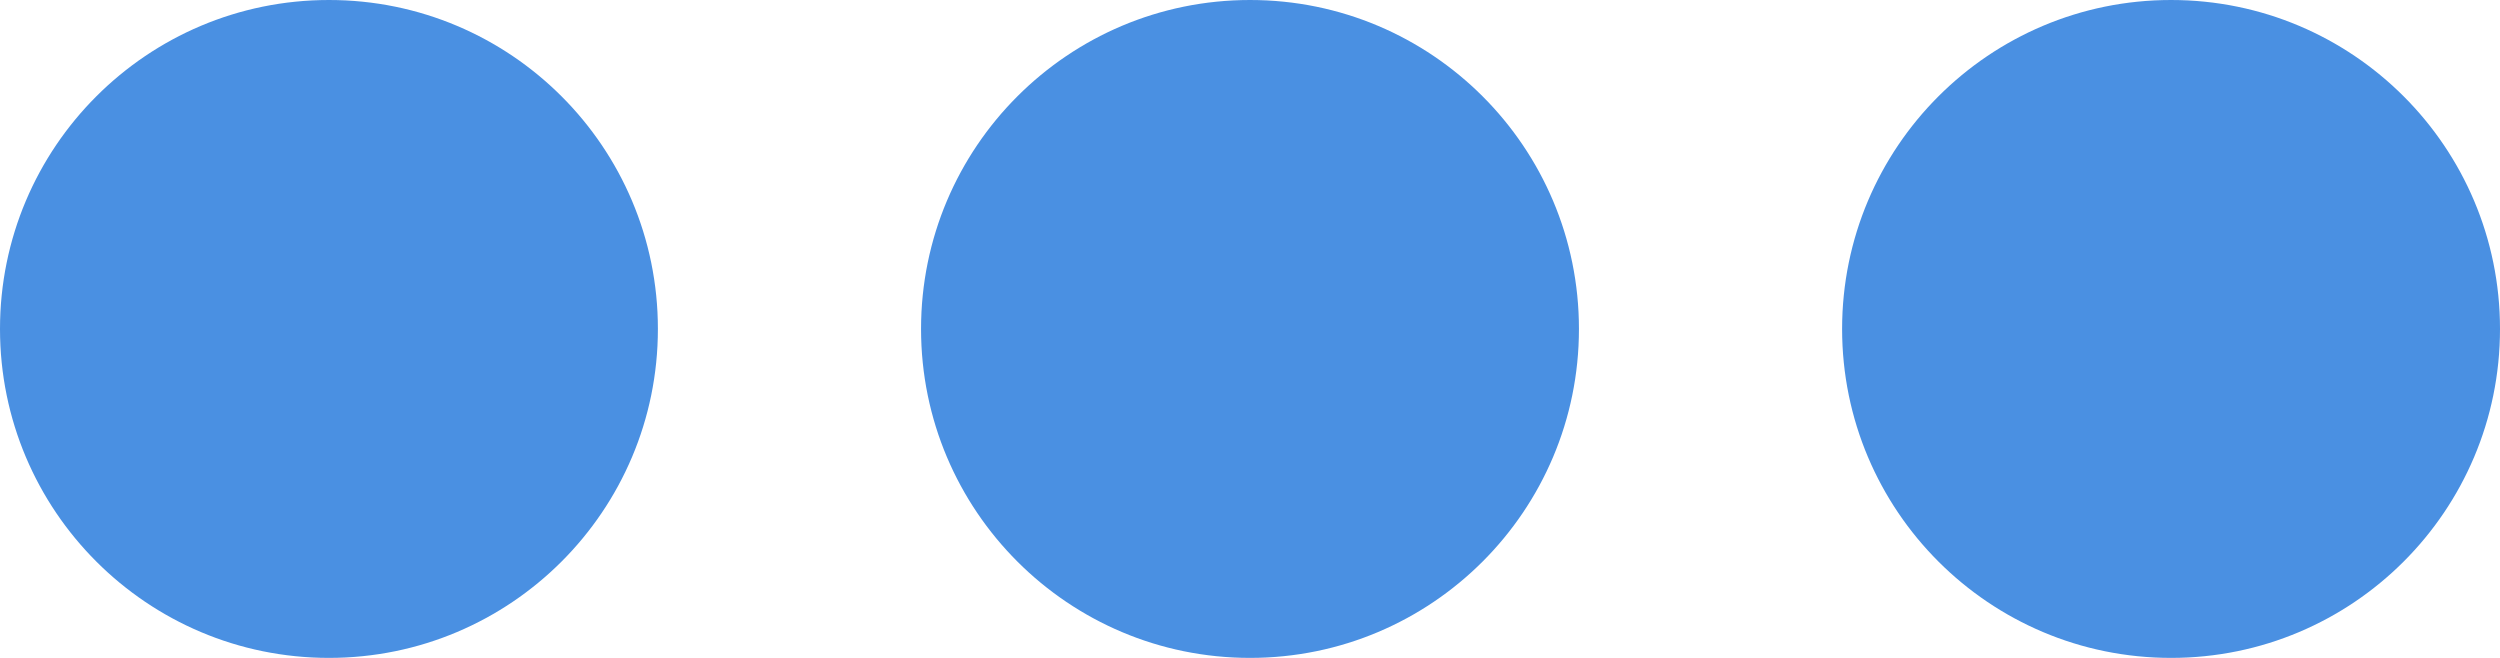 <?xml version="1.0" encoding="UTF-8"?>
<svg width="19px" height="5px" viewBox="0 0 19 5" version="1.1" xmlns="http://www.w3.org/2000/svg" xmlns:xlink="http://www.w3.org/1999/xlink">
    <!-- Generator: Sketch 52.4 (67378) - http://www.bohemiancoding.com/sketch -->
    <title>Group 6 Copy 2</title>
    <desc>Created with Sketch.</desc>
    <g id="Page-1" stroke="none" stroke-width="1" fill="none" fill-rule="evenodd">
        <g id="Group-6-Copy-2" fill="#4A90E2">
            <g id="Group-6-Copy">
                <g id="Group-9">
                    <path d="M16.5,5 C15.119,5 14,3.881 14,2.5 C14,1.119 15.119,0 16.5,0 C17.881,0 19,1.119 19,2.5 C19,3.881 17.881,5 16.5,5" id="Fill-100"></path>
                    <path d="M9.5,5 C8.119,5 7,3.881 7,2.5 C7,1.119 8.119,0 9.5,0 C10.881,0 12,1.119 12,2.5 C12,3.881 10.881,5 9.5,5" id="Fill-102"></path>
                    <path d="M0,2.5 C0,1.119 1.119,0 2.5,0 C3.881,0 5,1.119 5,2.5 C5,3.881 3.881,5 2.5,5 C1.119,5 0,3.881 0,2.5 Z" id="Fill-104"></path>
                </g>
            </g>
        </g>
    </g>
</svg>